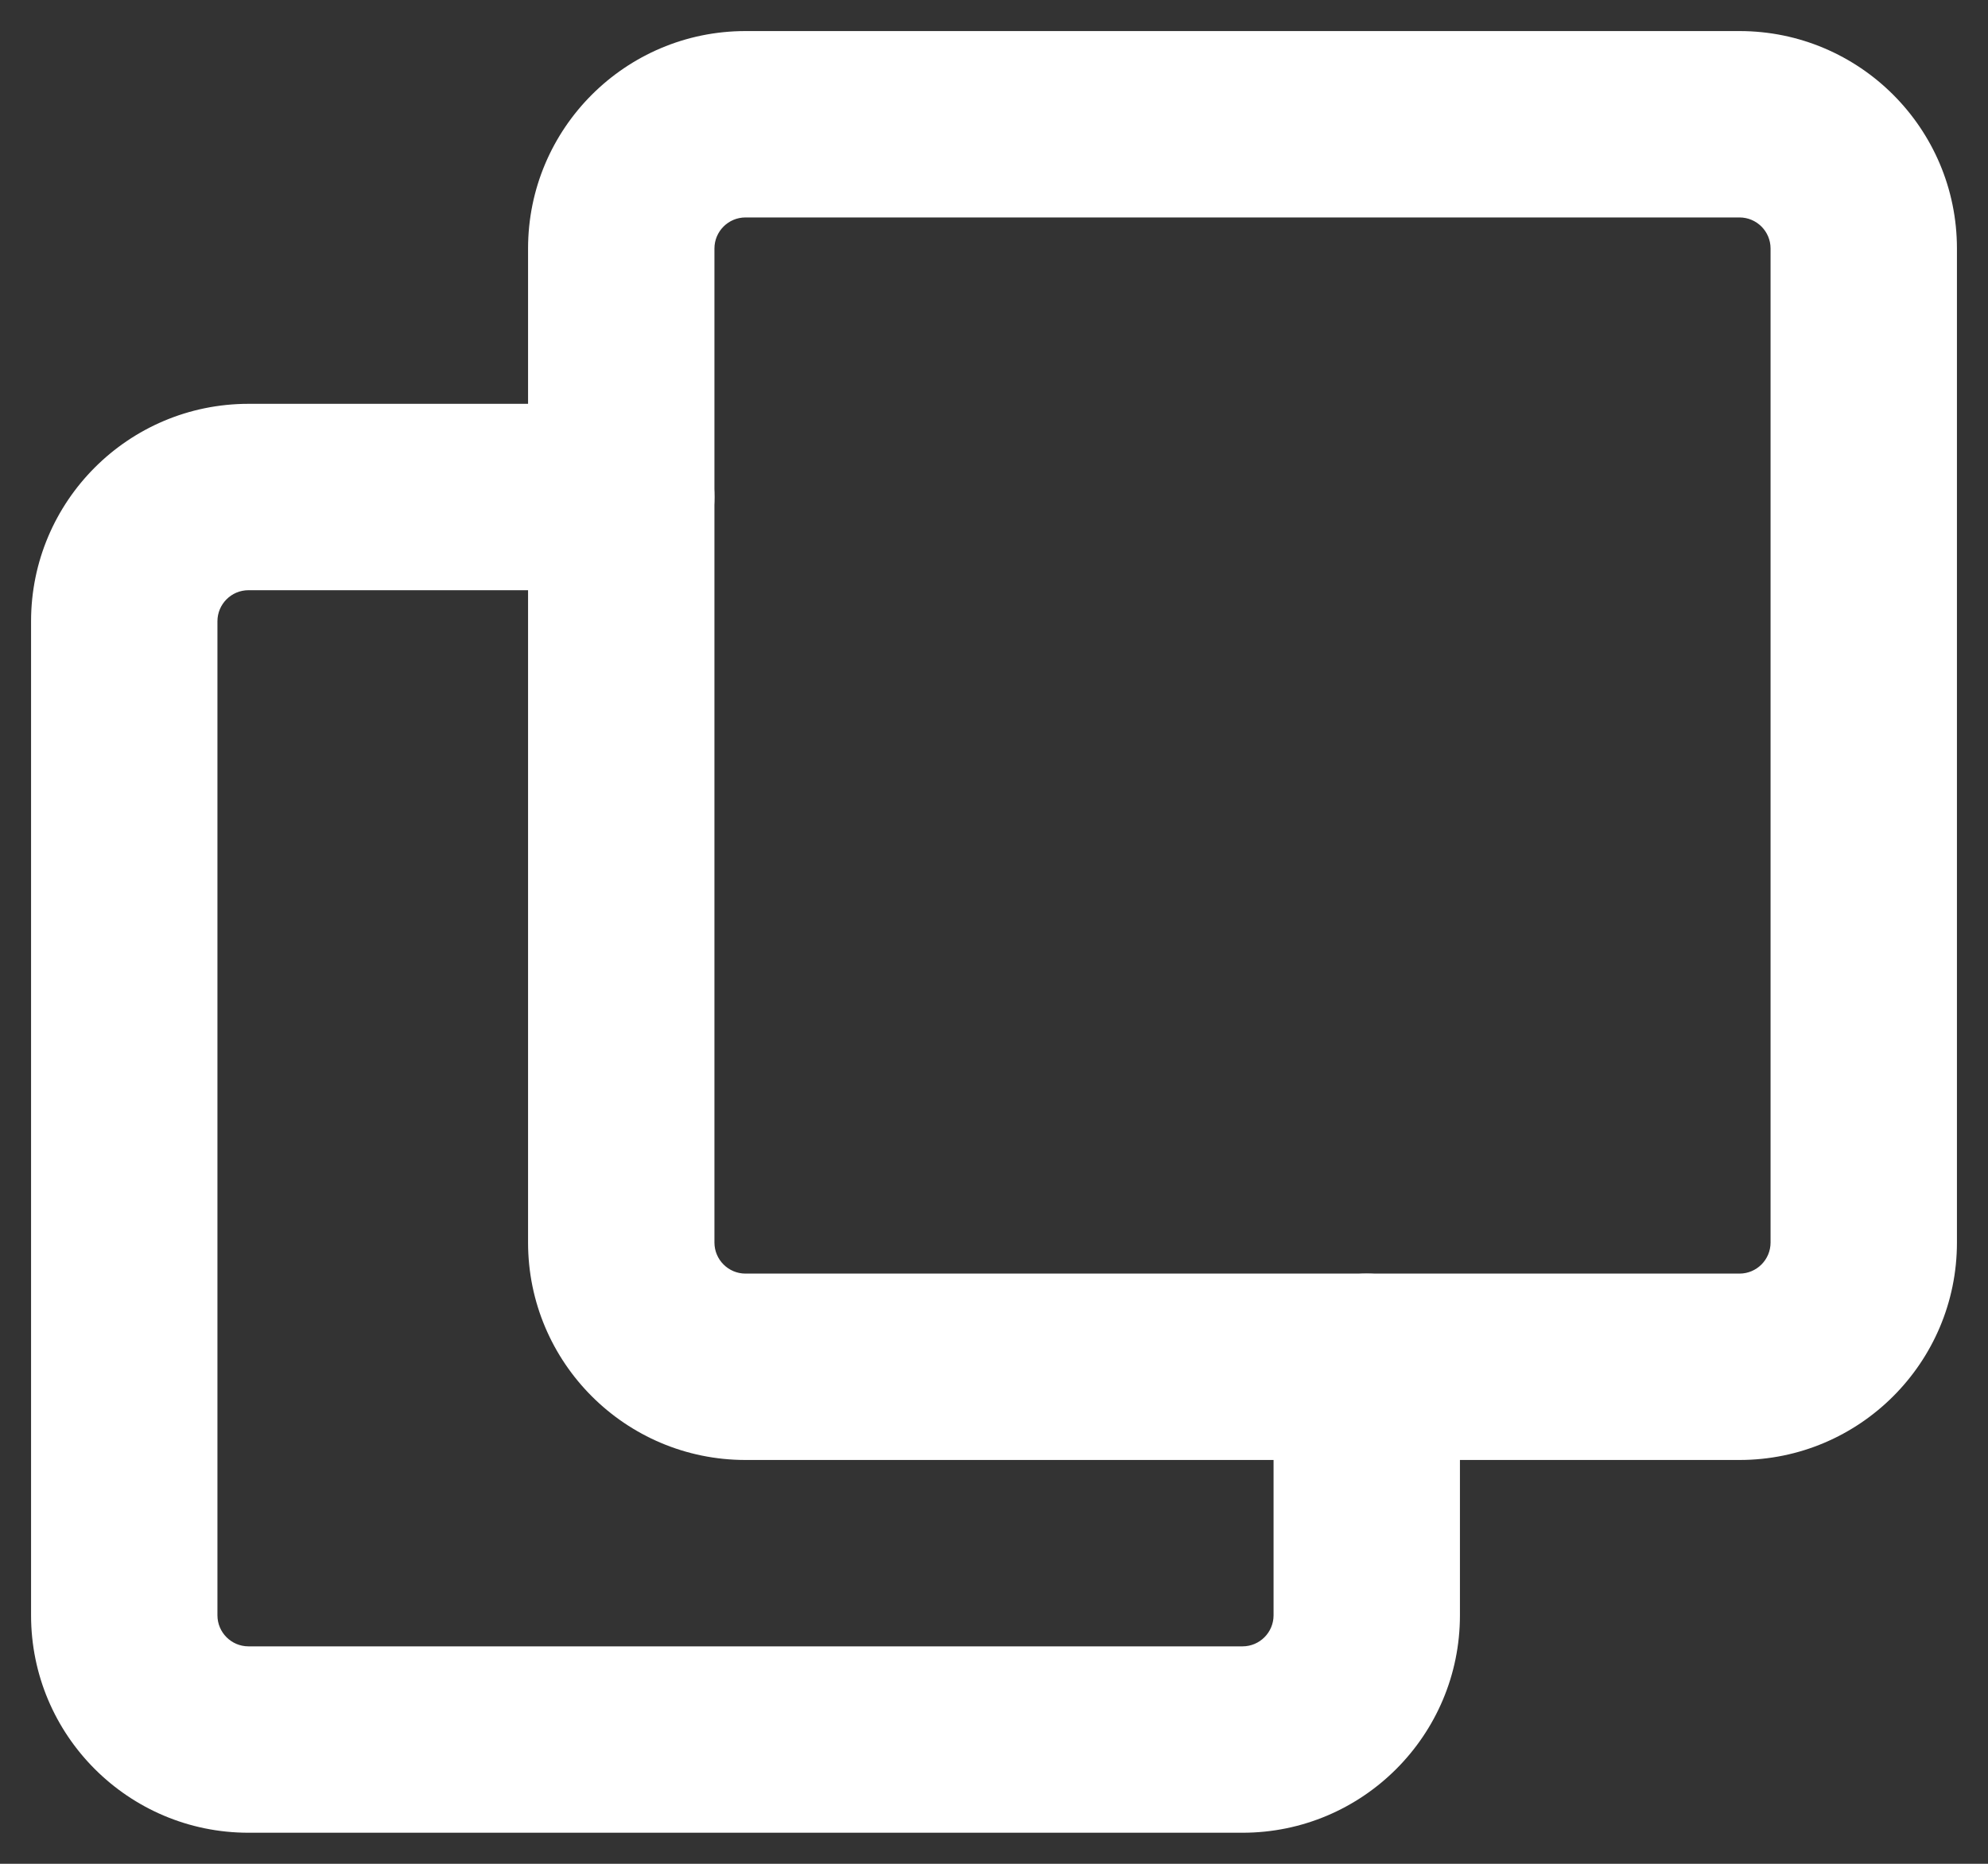 <svg width="16" height="15" viewBox="0 0 16 15" fill="none" xmlns="http://www.w3.org/2000/svg">
<rect x="0" y="0" width="16" height="15" fill="#333333" stroke="none"/>
<path fill-rule="evenodd" clip-rule="evenodd" d="M4.25 2C4.25 1.034 5.034 0.25 6 0.25H14C14.966 0.25 15.75 1.034 15.75 2V10C15.75 10.966 14.966 11.75 14 11.75H6C5.034 11.75 4.25 10.966 4.25 10V2ZM6 1.75C5.862 1.75 5.75 1.862 5.75 2V10C5.75 10.138 5.862 10.25 6 10.25H14C14.138 10.25 14.25 10.138 14.25 10V2C14.25 1.862 14.138 1.75 14 1.75H6Z" fill="white"/>
<path fill-rule="evenodd" clip-rule="evenodd" d="M2 4.75C1.862 4.75 1.75 4.862 1.75 5V13C1.75 13.138 1.862 13.25 2 13.25H10C10.138 13.25 10.25 13.138 10.25 13V11C10.25 10.586 10.586 10.25 11 10.25C11.414 10.25 11.75 10.586 11.75 11V13C11.75 13.966 10.966 14.75 10 14.75H2C1.034 14.75 0.25 13.966 0.25 13V5C0.25 4.034 1.034 3.25 2 3.25H5C5.414 3.25 5.75 3.586 5.75 4C5.75 4.414 5.414 4.75 5 4.75H2Z" fill="white"/>
</svg>
